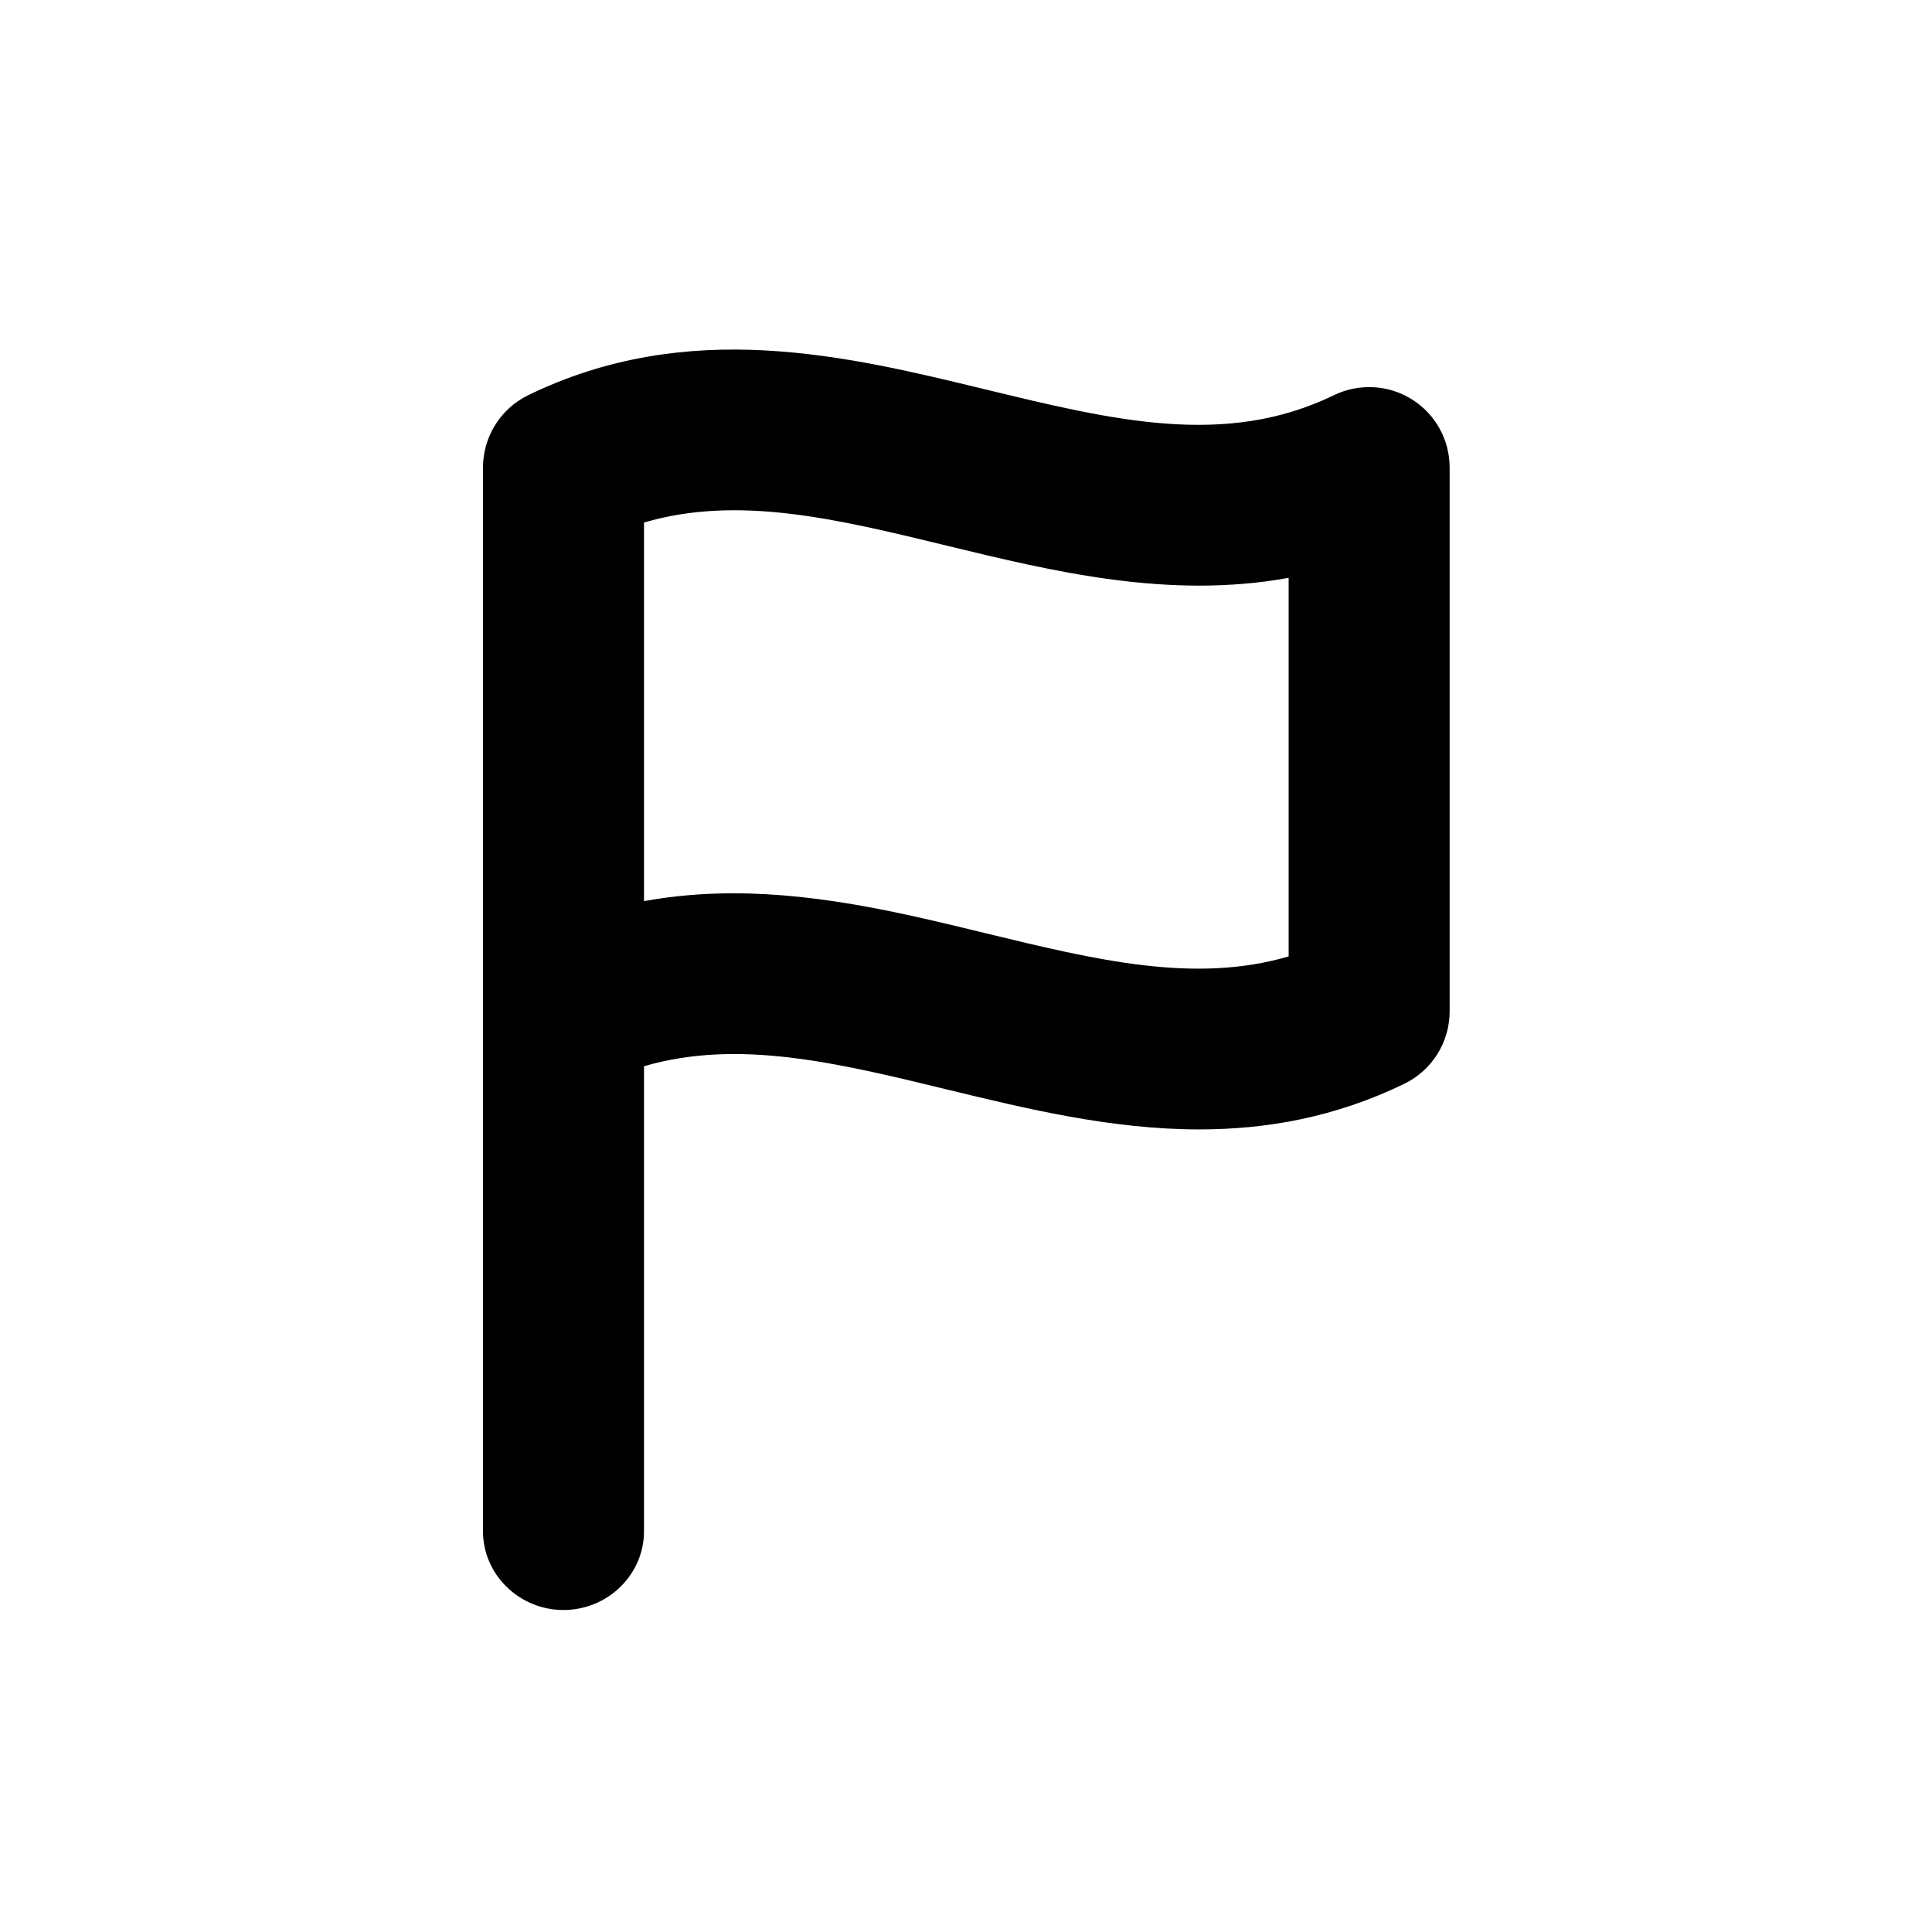 <?xml version="1.0" encoding="UTF-8" standalone="no"?>
<svg width="24px" height="24px" viewBox="0 0 24 24" version="1.1" xmlns="http://www.w3.org/2000/svg" xmlns:xlink="http://www.w3.org/1999/xlink">
    <!-- Generator: Sketch 41 (35326) - http://www.bohemiancoding.com/sketch -->
    <title>Flags</title>
    <desc>Created with Sketch.</desc>
    <defs></defs>
    <g id="Symbols" stroke="none" stroke-width="1" fill="none" fill-rule="evenodd">
        <g id="Flags" fill="currentColor">
            <path d="M6,12.577 L6,19.023 C6,19.56 6.45,20 7,20 C7.55,20 8,19.56 8,19.023 L8,13.245 C9.17,12.904 10.389,13.2 11.768,13.535 C12.75,13.773 13.804,14.03 14.898,14.03 C15.73,14.03 16.585,13.881 17.445,13.463 C17.79,13.295 18.008,12.947 18.008,12.563 L18.008,5.808 C18.008,5.464 17.831,5.143 17.539,4.961 C17.248,4.778 16.882,4.759 16.571,4.909 C15.226,5.562 13.84,5.225 12.24,4.837 C10.511,4.417 8.553,3.942 6.562,4.909 C6.218,5.076 6,5.426 6,5.808 L6,12.563 C6,12.568 6,12.572 6,12.577 Z M9.111,11.097 C10.205,11.097 11.259,11.353 12.24,11.592 C13.621,11.927 14.84,12.223 16.008,11.881 L16.008,7.178 C14.52,7.449 13.078,7.098 11.768,6.78 C10.389,6.445 9.17,6.148 8,6.491 L8,11.194 C8.374,11.126 8.745,11.097 9.111,11.097 Z" id="Shape"></path>
        </g>
    </g>
</svg>
